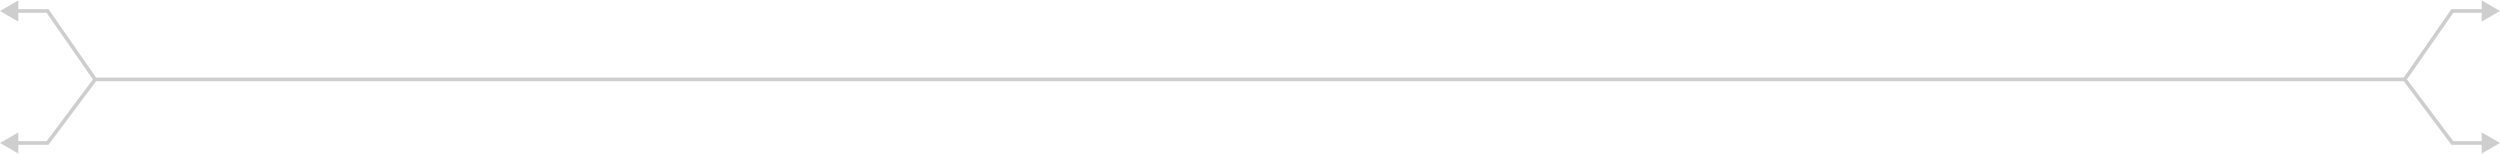 <svg width="1364" height="84" viewBox="0 0 1364 84" fill="none" xmlns="http://www.w3.org/2000/svg">
<path d="M0 6L10 11.774V0.226L0 6ZM1364 78L1354 72.227V83.773L1364 78ZM0 78L10 83.773V72.227L0 78ZM1364 6L1354 0.226V11.774L1364 6ZM25.962 6L26.782 5.429L26.484 5H25.962V6ZM25.962 78V79H26.462L26.762 78.599L25.962 78ZM1338 78L1337.2 78.6L1337.5 79H1338V78ZM1338 6V5H1337.48L1337.18 5.429L1338 6ZM51.923 44.333H1312V42.333H51.923V44.333ZM9 7H25.962V5H9V7ZM25.14 6.571L51.102 43.904L52.744 42.762L26.782 5.429L25.14 6.571ZM51.123 42.734L25.161 77.401L26.762 78.599L52.724 43.933L51.123 42.734ZM25.962 77H9V79H25.962V77ZM1311.2 43.933L1337.2 78.6L1338.8 77.4L1312.8 42.733L1311.2 43.933ZM1338 79H1355V77H1338V79ZM1355 5H1338V7H1355V5ZM1337.18 5.429L1311.18 42.762L1312.82 43.905L1338.82 6.571L1337.18 5.429Z" fill="#CECECE"/>
</svg>
